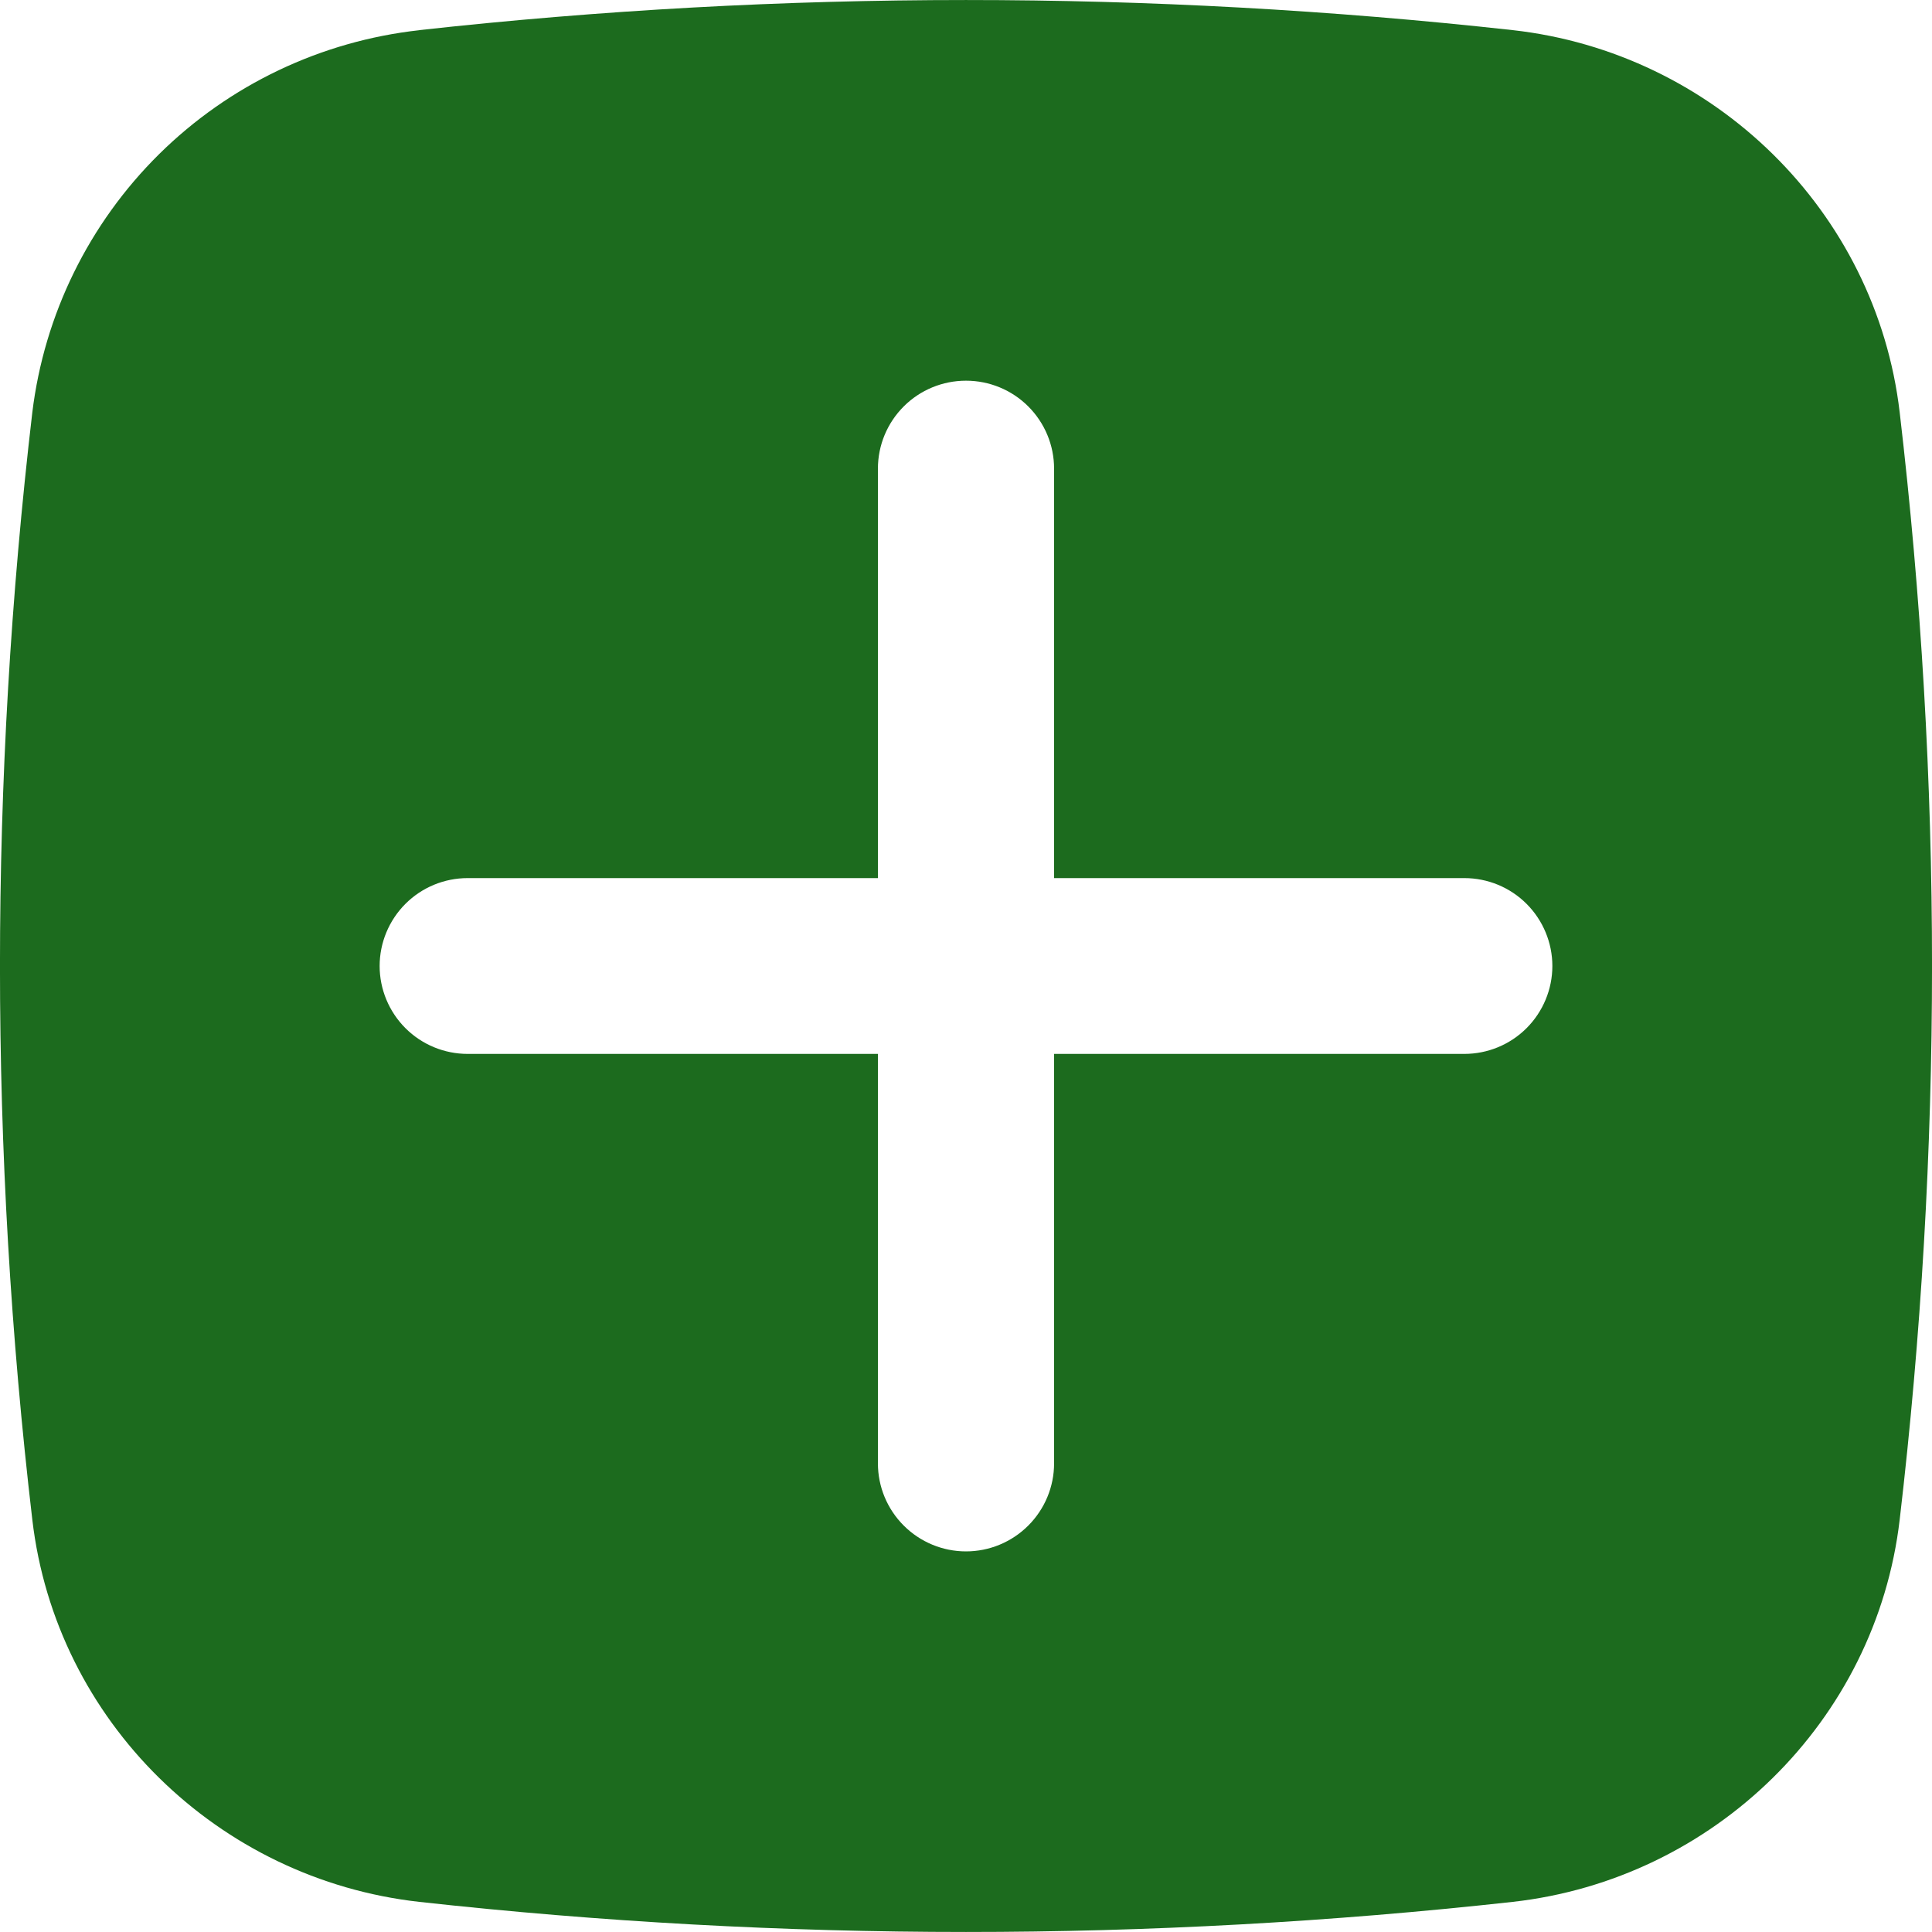<svg fill="none" height="22" viewBox="0 0 22 22" width="22" xmlns="http://www.w3.org/2000/svg">
    <path clip-rule="evenodd" d="M4.775 0.343C8.912 -0.114 13.088 -0.114 17.225 0.343C19.515 0.599 21.363 2.4 21.632 4.695C22.123 8.884 22.123 13.116 21.632 17.305C21.363 19.6 19.515 21.401 17.225 21.657C13.088 22.114 8.912 22.114 4.775 21.657C2.484 21.401 0.636 19.6 0.368 17.305C-0.123 13.116 -0.123 8.885 0.368 4.696C0.504 3.581 1.013 2.545 1.812 1.755C2.612 0.965 3.656 0.468 4.774 0.344M11 4.335C11.266 4.335 11.521 4.44 11.709 4.628C11.897 4.816 12.003 5.07 12.003 5.336V9.999H16.674C16.94 9.999 17.195 10.104 17.383 10.292C17.571 10.48 17.677 10.735 17.677 11C17.677 11.265 17.571 11.52 17.383 11.708C17.195 11.896 16.94 12.001 16.674 12.001H12.003V16.664C12.003 16.93 11.897 17.184 11.709 17.372C11.521 17.56 11.266 17.666 11 17.666C10.734 17.666 10.479 17.56 10.291 17.372C10.103 17.184 9.997 16.93 9.997 16.664V12.001H5.326C5.06 12.001 4.805 11.896 4.617 11.708C4.429 11.52 4.323 11.265 4.323 11C4.323 10.735 4.429 10.48 4.617 10.292C4.805 10.104 5.06 9.999 5.326 9.999H9.997V5.336C9.997 5.07 10.103 4.816 10.291 4.628C10.479 4.44 10.734 4.335 11 4.335Z"
        fill="#1C6B1E"
        fill-rule="evenodd" />
</svg>
